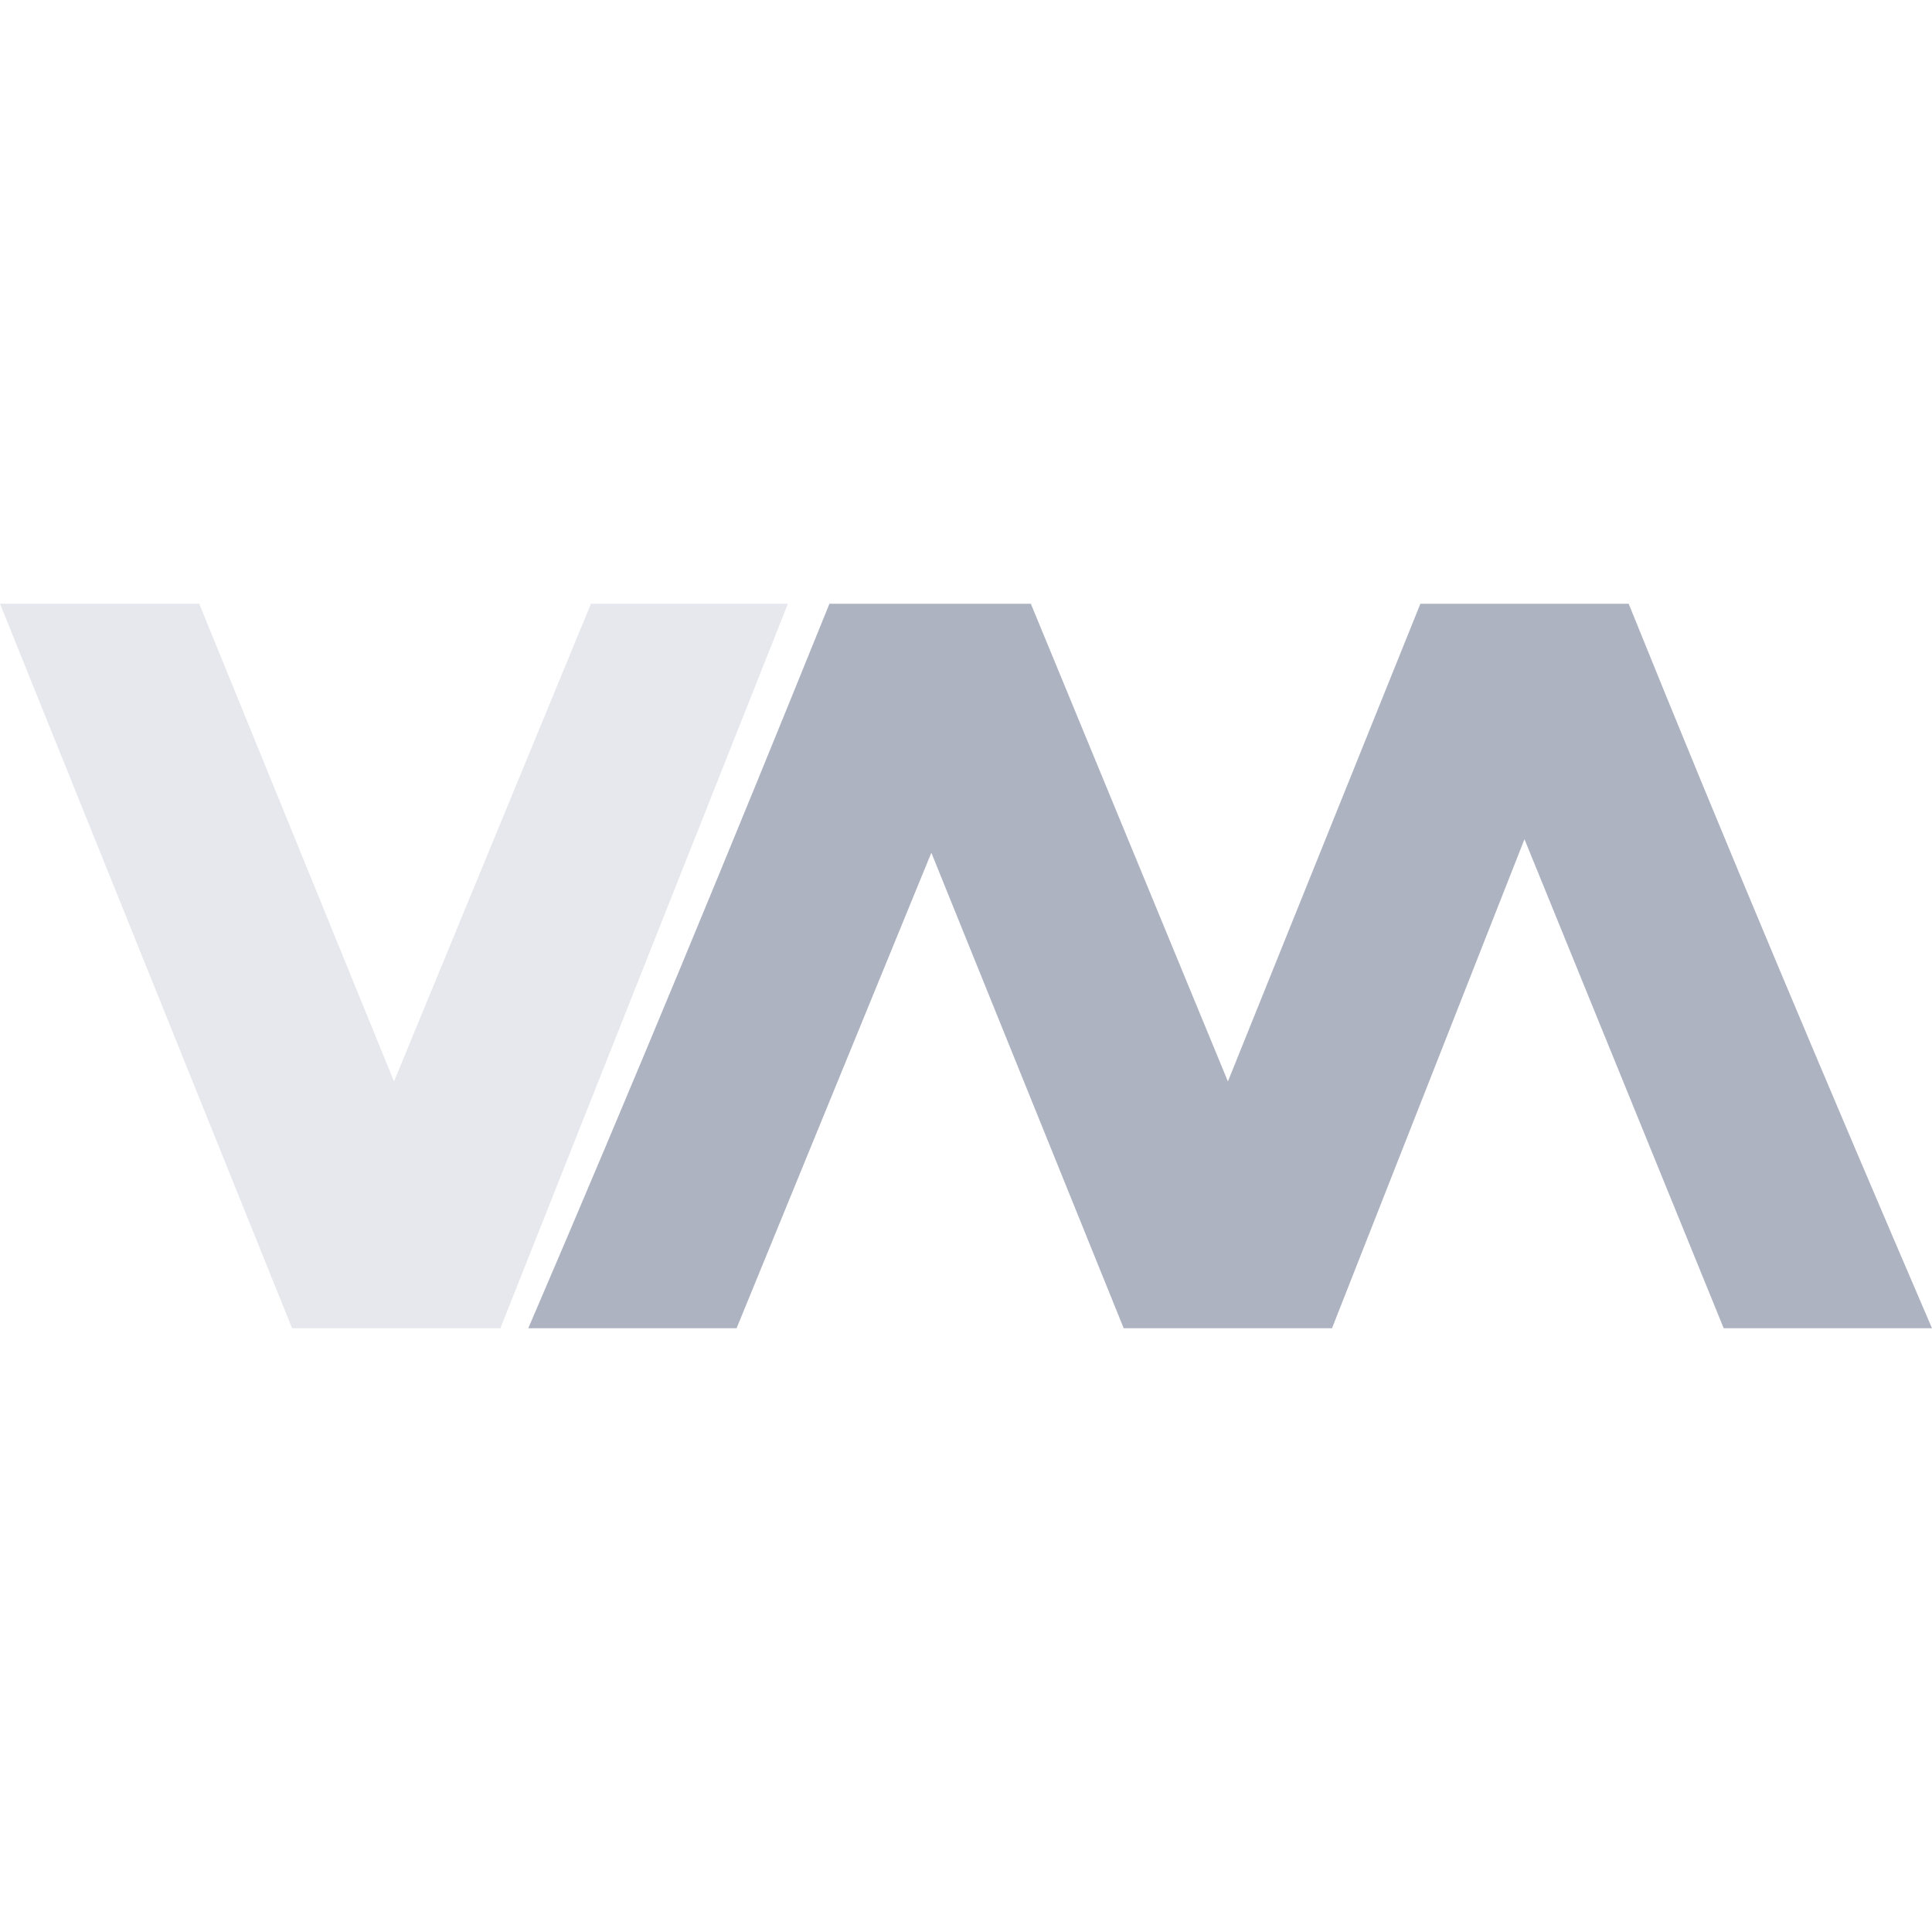 <svg xmlns="http://www.w3.org/2000/svg" width="16" height="16" version="1.1">
 <defs>
  <style id="current-color-scheme" type="text/css">
   .ColorScheme-Text { color:#aeb3c2; } .ColorScheme-Highlight { color:#4285f4; }
  </style>
 </defs>
 <path style="opacity:0.3;fill:currentColor" class="ColorScheme-Text" d="m 0,5 2.419,6 h 1.725 L 6.525,5 H 4.894 L 3.263,8.956 1.65,5 Z"/>
 <path style="fill:currentColor" class="ColorScheme-Text" d="M 6.869,5 C 6.056,7.01 5.231,9.008 4.375,11 H 6.1 L 7.713,7.062 9.306,11 h 1.725 L 12.625,6.95 14.275,11 H 16 C 15.144,9.008 14.3,7.01 13.488,5 h -1.725 L 10.169,8.956 8.537,5 Z"/>
</svg>
